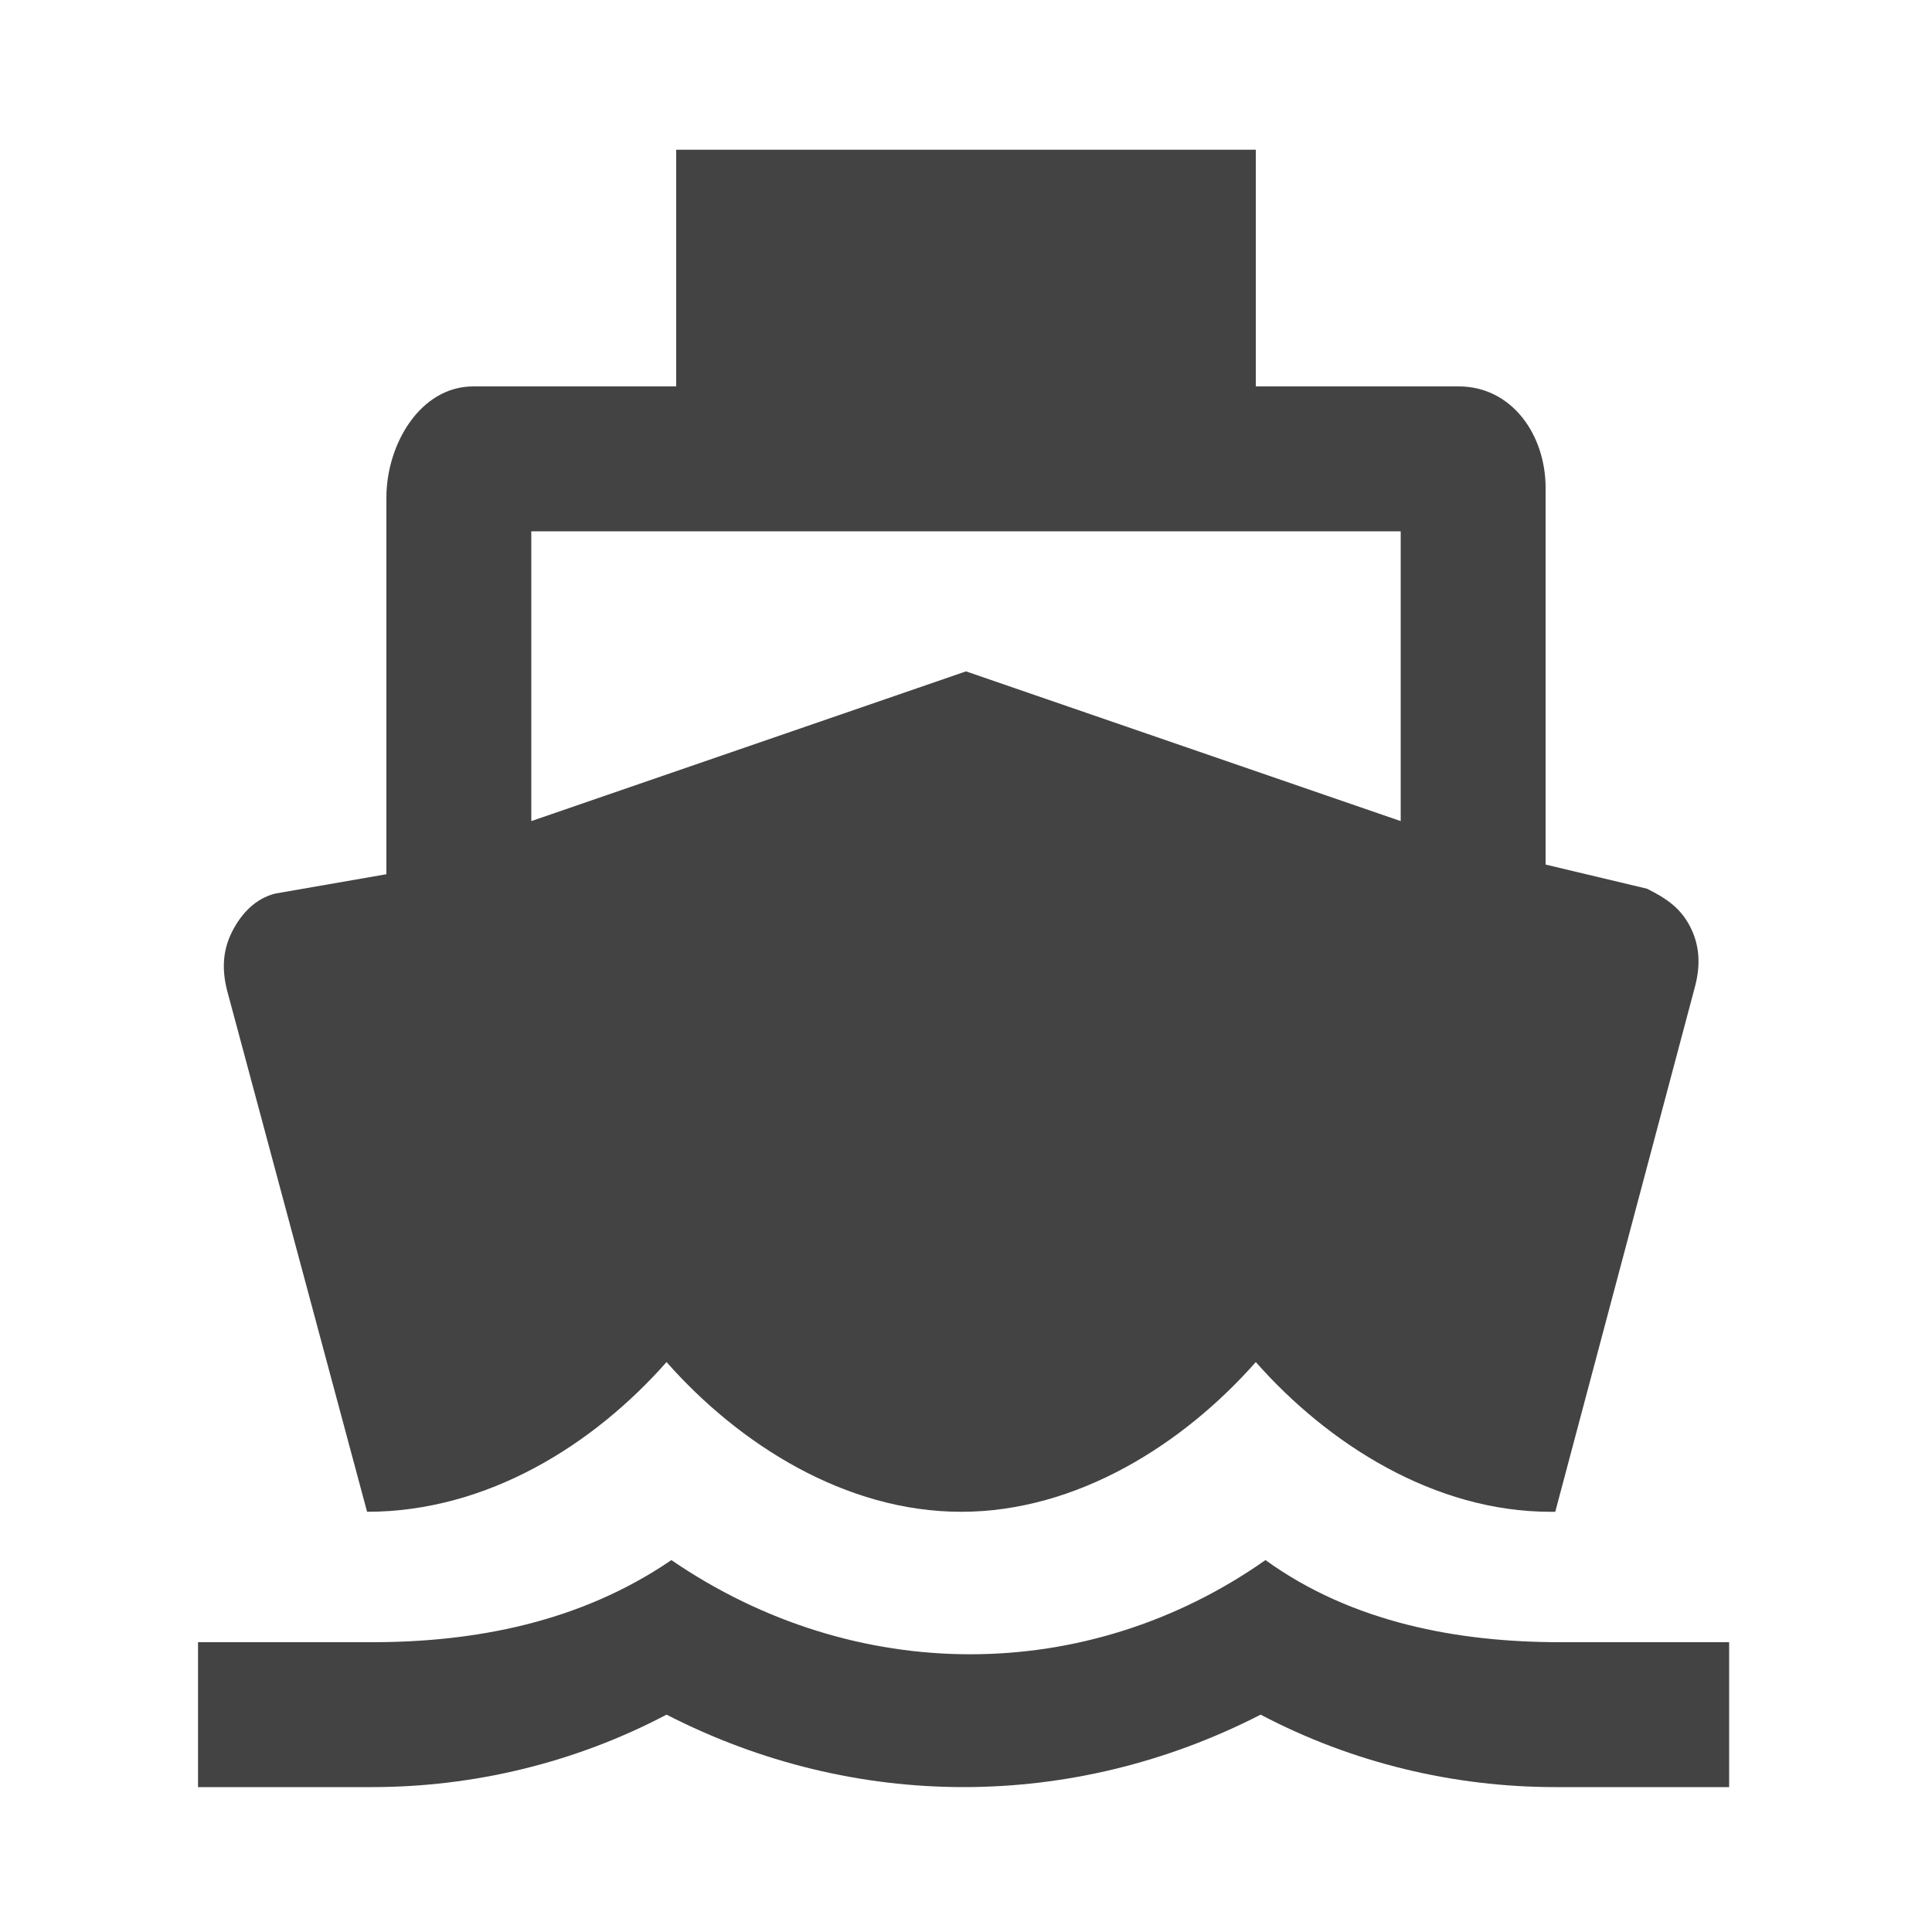 <?xml version="1.0" encoding="utf-8"?>
<!-- Generator: Adobe Illustrator 18.1.1, SVG Export Plug-In . SVG Version: 6.00 Build 0)  -->
<svg version="1.1" xmlns="http://www.w3.org/2000/svg" xmlns:xlink="http://www.w3.org/1999/xlink" x="0px" y="0px" width="40px"
	 height="40px" viewBox="0 0 40 40" enable-background="new 0 0 40 40" xml:space="preserve">
<g id="Layer_27">
</g>
<g id="Layer_26">
</g>
<g id="Layer_25">
</g>
<g id="Layer_24">
</g>
<g id="Layer_23">
</g>
<g id="Layer_21">
</g>
<g id="Layer_20">
	<path fill="#434343" d="M32.3,34c-2.1,0-4.3-0.4-6.1-1.7c-3.7,2.6-8.5,2.6-12.3,0C12,33.6,9.8,34,7.7,34H4.1v3h3.6
		c2.1,0,4.2-0.5,6.1-1.5c3.9,2,8.4,2,12.3,0c1.9,1,4,1.5,6.1,1.5h3.6v-3H32.3z M7.6,31.3L7.6,31.3c2.5,0,4.7-1.4,6.2-3.1
		c1.5,1.7,3.7,3.1,6.1,3.1s4.6-1.4,6.1-3.1c1.5,1.7,3.7,3.1,6.1,3.1h0.1l2.9-10.9c0.1-0.4,0.1-0.8-0.1-1.2c-0.2-0.4-0.5-0.6-0.9-0.8
		L32,17.9v-7.8C32,9,31.3,8,30.2,8H26V3.1H14V8H9.8C8.7,8,8,9.2,8,10.3v7.8l-2.3,0.4c-0.4,0.1-0.7,0.4-0.9,0.8s-0.2,0.8-0.1,1.2
		C4.7,20.5,7.6,31.3,7.6,31.3z M11,11h18v6l-9-3.1L11,17V11z"/>
</g>
<g id="Layer_22">
</g>
<g id="Layer_19">
</g>
<g id="Layer_18">
</g>
<g id="Layer_17">
</g>
<g id="Layer_16">
</g>
<g id="Layer_15">
</g>
<g id="Layer_14">
</g>
<g id="Layer_13">
</g>
<g id="Layer_12">
</g>
<g id="Layer_11">
</g>
<g id="Layer_10">
</g>
<g id="Layer_9">
</g>
<g id="Layer_8">
</g>
<g id="Layer_7">
</g>
<g id="Layer_6">
</g>
<g id="Layer_5">
</g>
<g id="Layer_4">
</g>
<g id="play">
</g>
<g id="Layer_3">
</g>
<g id="guias">
</g>
</svg>
